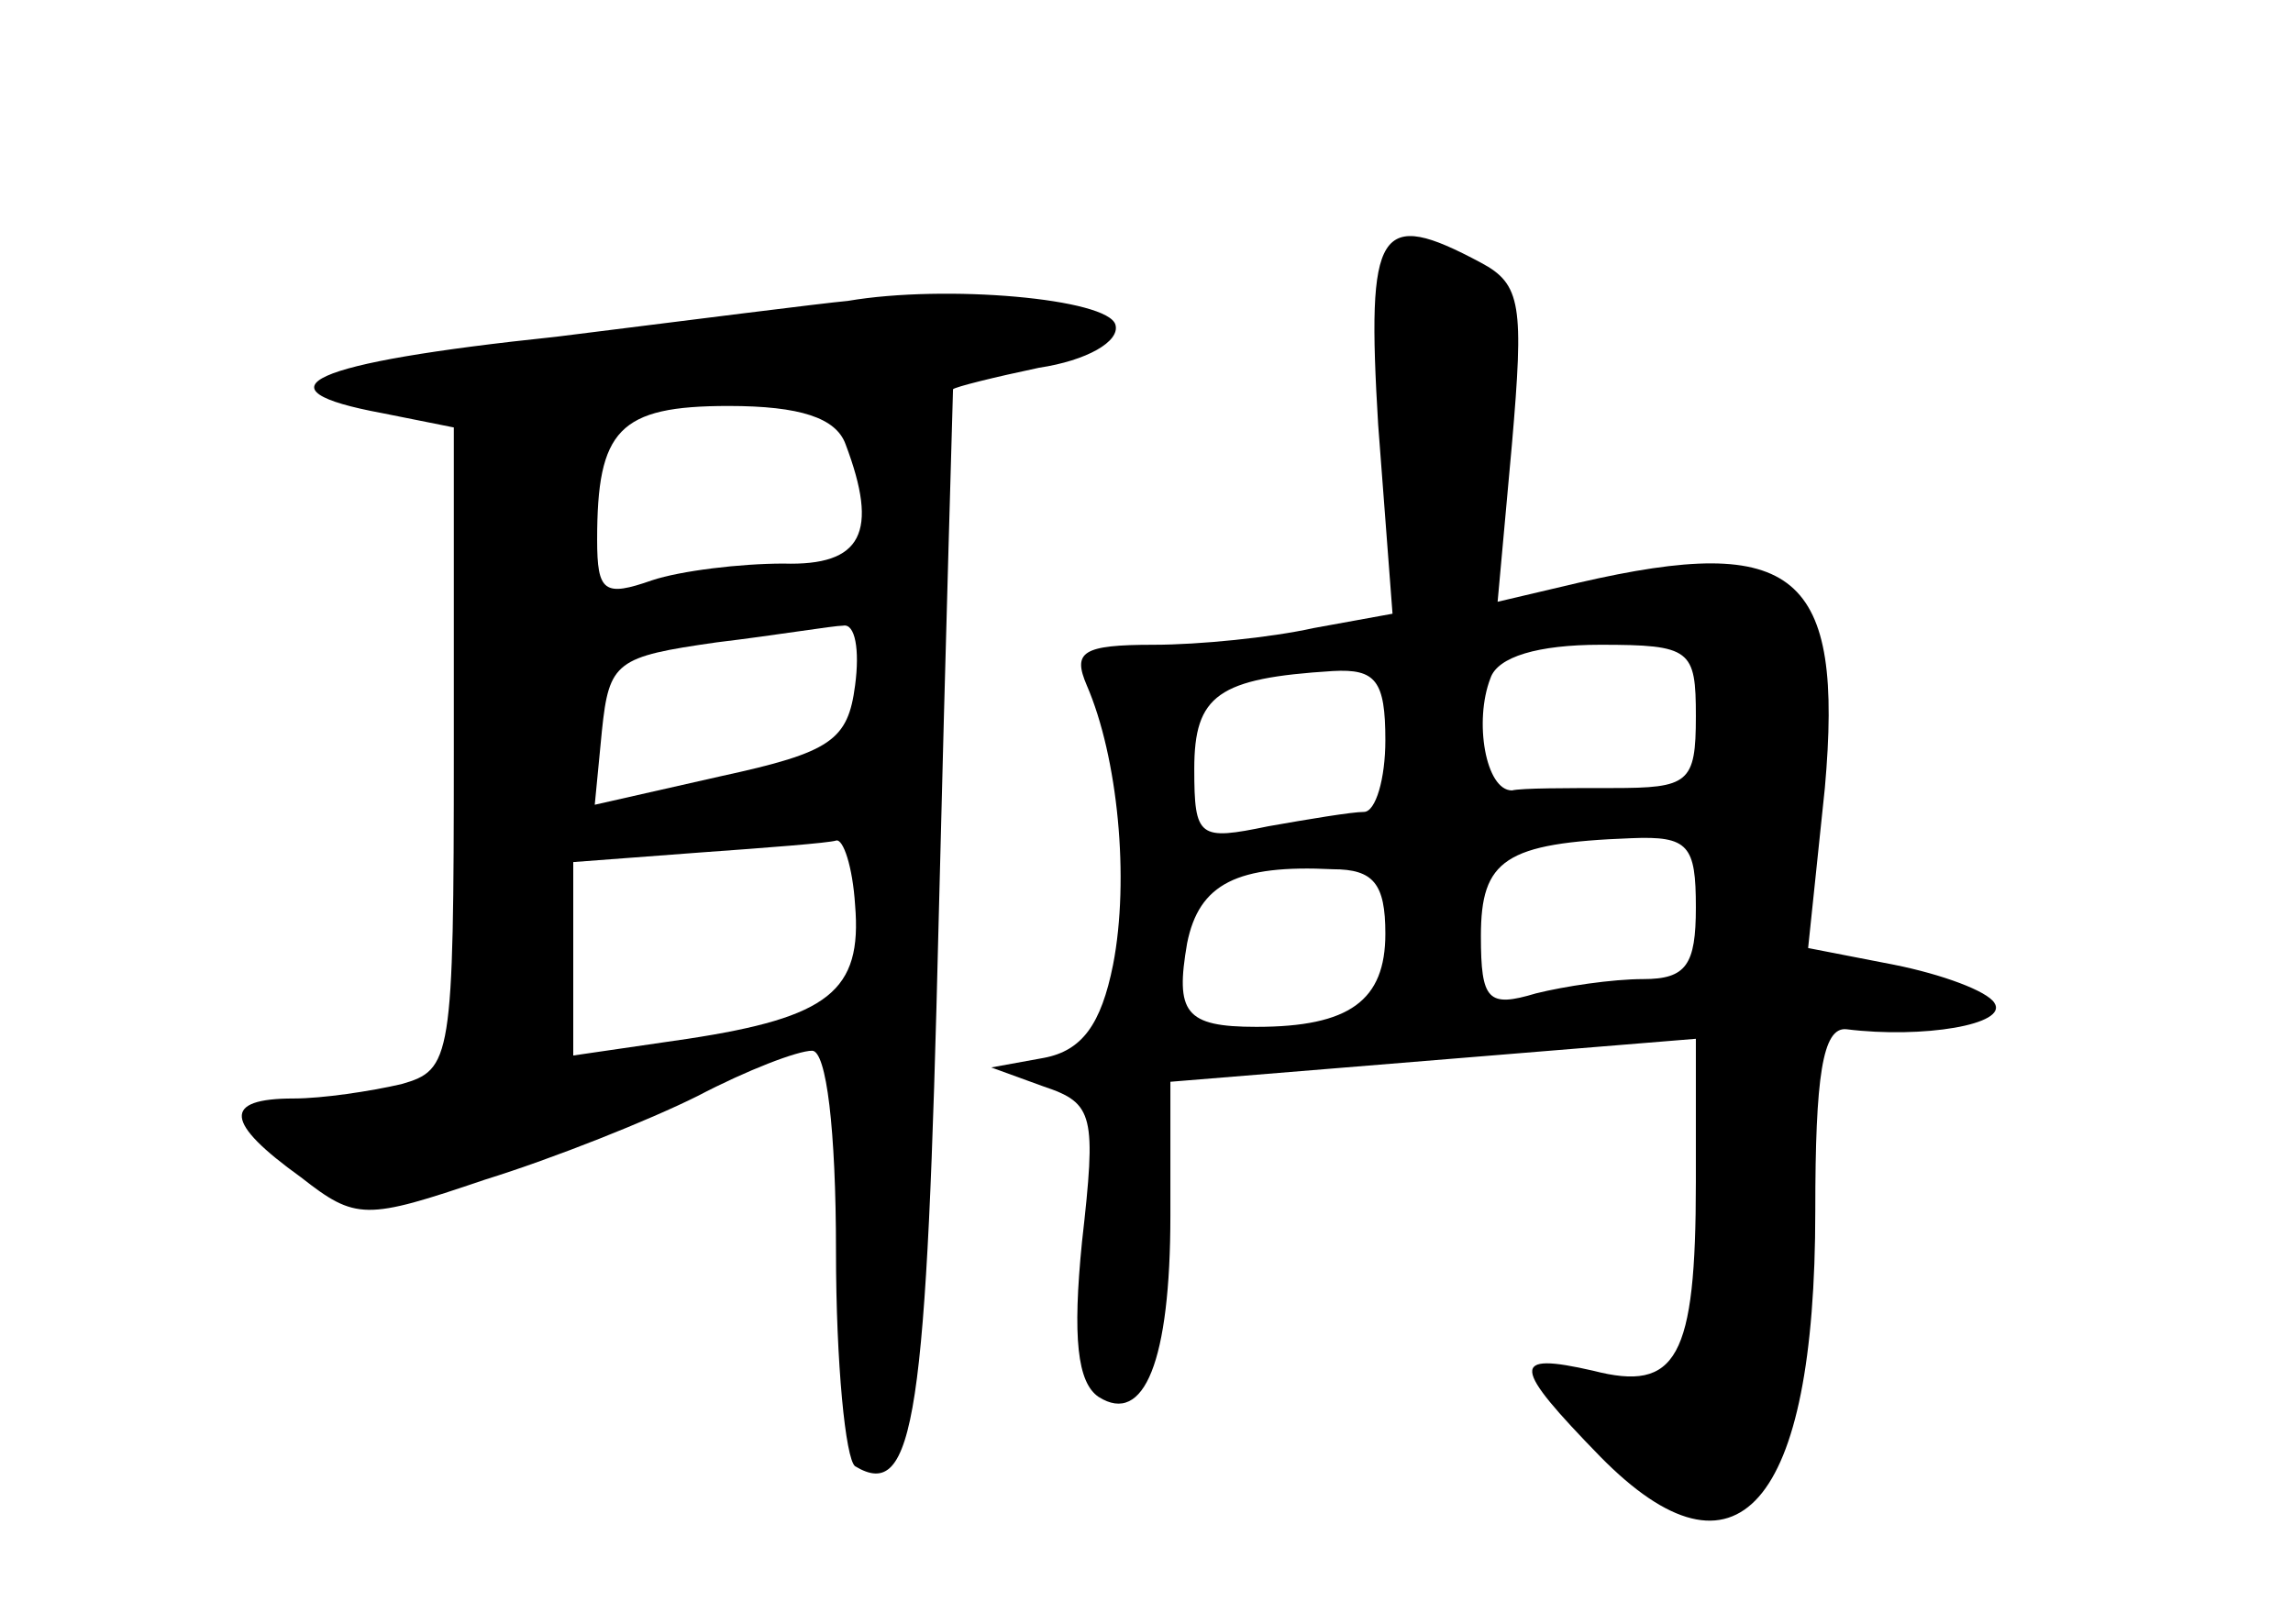 <?xml version="1.0" standalone="no"?>
<!DOCTYPE svg PUBLIC "-//W3C//DTD SVG 20010904//EN"
 "http://www.w3.org/TR/2001/REC-SVG-20010904/DTD/svg10.dtd">
<svg version="1.0" xmlns="http://www.w3.org/2000/svg"
 width="96pt" height="68pt" viewBox="0 0 96 68"
 preserveAspectRatio="xMidYMid meet">
<g transform="translate(0,68) scale(0.1,-0.1)"
fill="#000000" stroke="none">
<path d="M577 502 l6 -79 -33 -6 c-18 -4 -48 -7 -67 -7 -30 0 -34 -3 -28 -17
13 -30 18 -81 11 -117 -5 -25 -13 -36 -29 -39 l-22 -4 22 -8 c21 -7 22 -12 16
-65 -4 -40 -2 -59 7 -65 19 -12 30 15 30 76 l0 56 110 9 110 9 0 -60 c0 -74
-8 -88 -43 -79 -35 8 -34 2 3 -36 57 -58 90 -21 90 103 0 56 3 77 13 76 32 -4
68 2 62 11 -3 5 -22 12 -42 16 l-36 7 7 67 c8 90 -12 107 -103 86 l-34 -8 6
66 c5 58 4 67 -13 76 -43 23 -48 15 -43 -68z m133 -122 c0 -28 -3 -30 -35 -30
-19 0 -38 0 -42 -1 -11 0 -16 29 -9 47 3 9 20 14 46 14 38 0 40 -2 40 -30z
m-130 -10 c0 -16 -4 -30 -9 -30 -5 0 -23 -3 -40 -6 -29 -6 -31 -5 -31 24 0 31
10 38 58 41 18 1 22 -4 22 -29z m130 -70 c0 -24 -4 -30 -22 -30 -13 0 -33 -3
-45 -6 -20 -6 -23 -3 -23 24 0 32 10 39 63 41 24 1 27 -3 27 -29z m-130 -11
c0 -28 -15 -39 -54 -39 -30 0 -34 6 -29 35 5 25 21 33 61 31 17 0 22 -6 22
-27z"/>
<path d="M355 554 c-11 -1 -66 -8 -122 -15 -105 -11 -127 -22 -73 -32 l30 -6
0 -135 c0 -130 -1 -134 -22 -140 -13 -3 -33 -6 -45 -6 -30 0 -29 -10 3 -33 23
-18 27 -18 77 -1 29 9 69 25 89 35 21 11 42 19 48 19 6 0 10 -33 10 -84 0 -47
4 -87 8 -90 25 -15 30 20 35 229 3 121 6 221 6 222 1 1 17 5 36 9 20 3 34 11
32 18 -3 11 -71 17 -112 10z m-1 -60 c14 -37 7 -51 -26 -50 -18 0 -43 -3 -55
-7 -20 -7 -23 -5 -23 17 0 46 9 56 55 56 30 0 45 -5 49 -16z m4 -101 c-3 -23
-10 -28 -56 -38 l-53 -12 3 31 c3 29 6 31 48 37 25 3 49 7 53 7 5 1 7 -10 5
-25z m0 -92 c3 -36 -11 -47 -70 -56 l-48 -7 0 40 0 41 53 4 c28 2 54 4 57 5 3
1 7 -11 8 -27z"/>
</g>
</svg>
